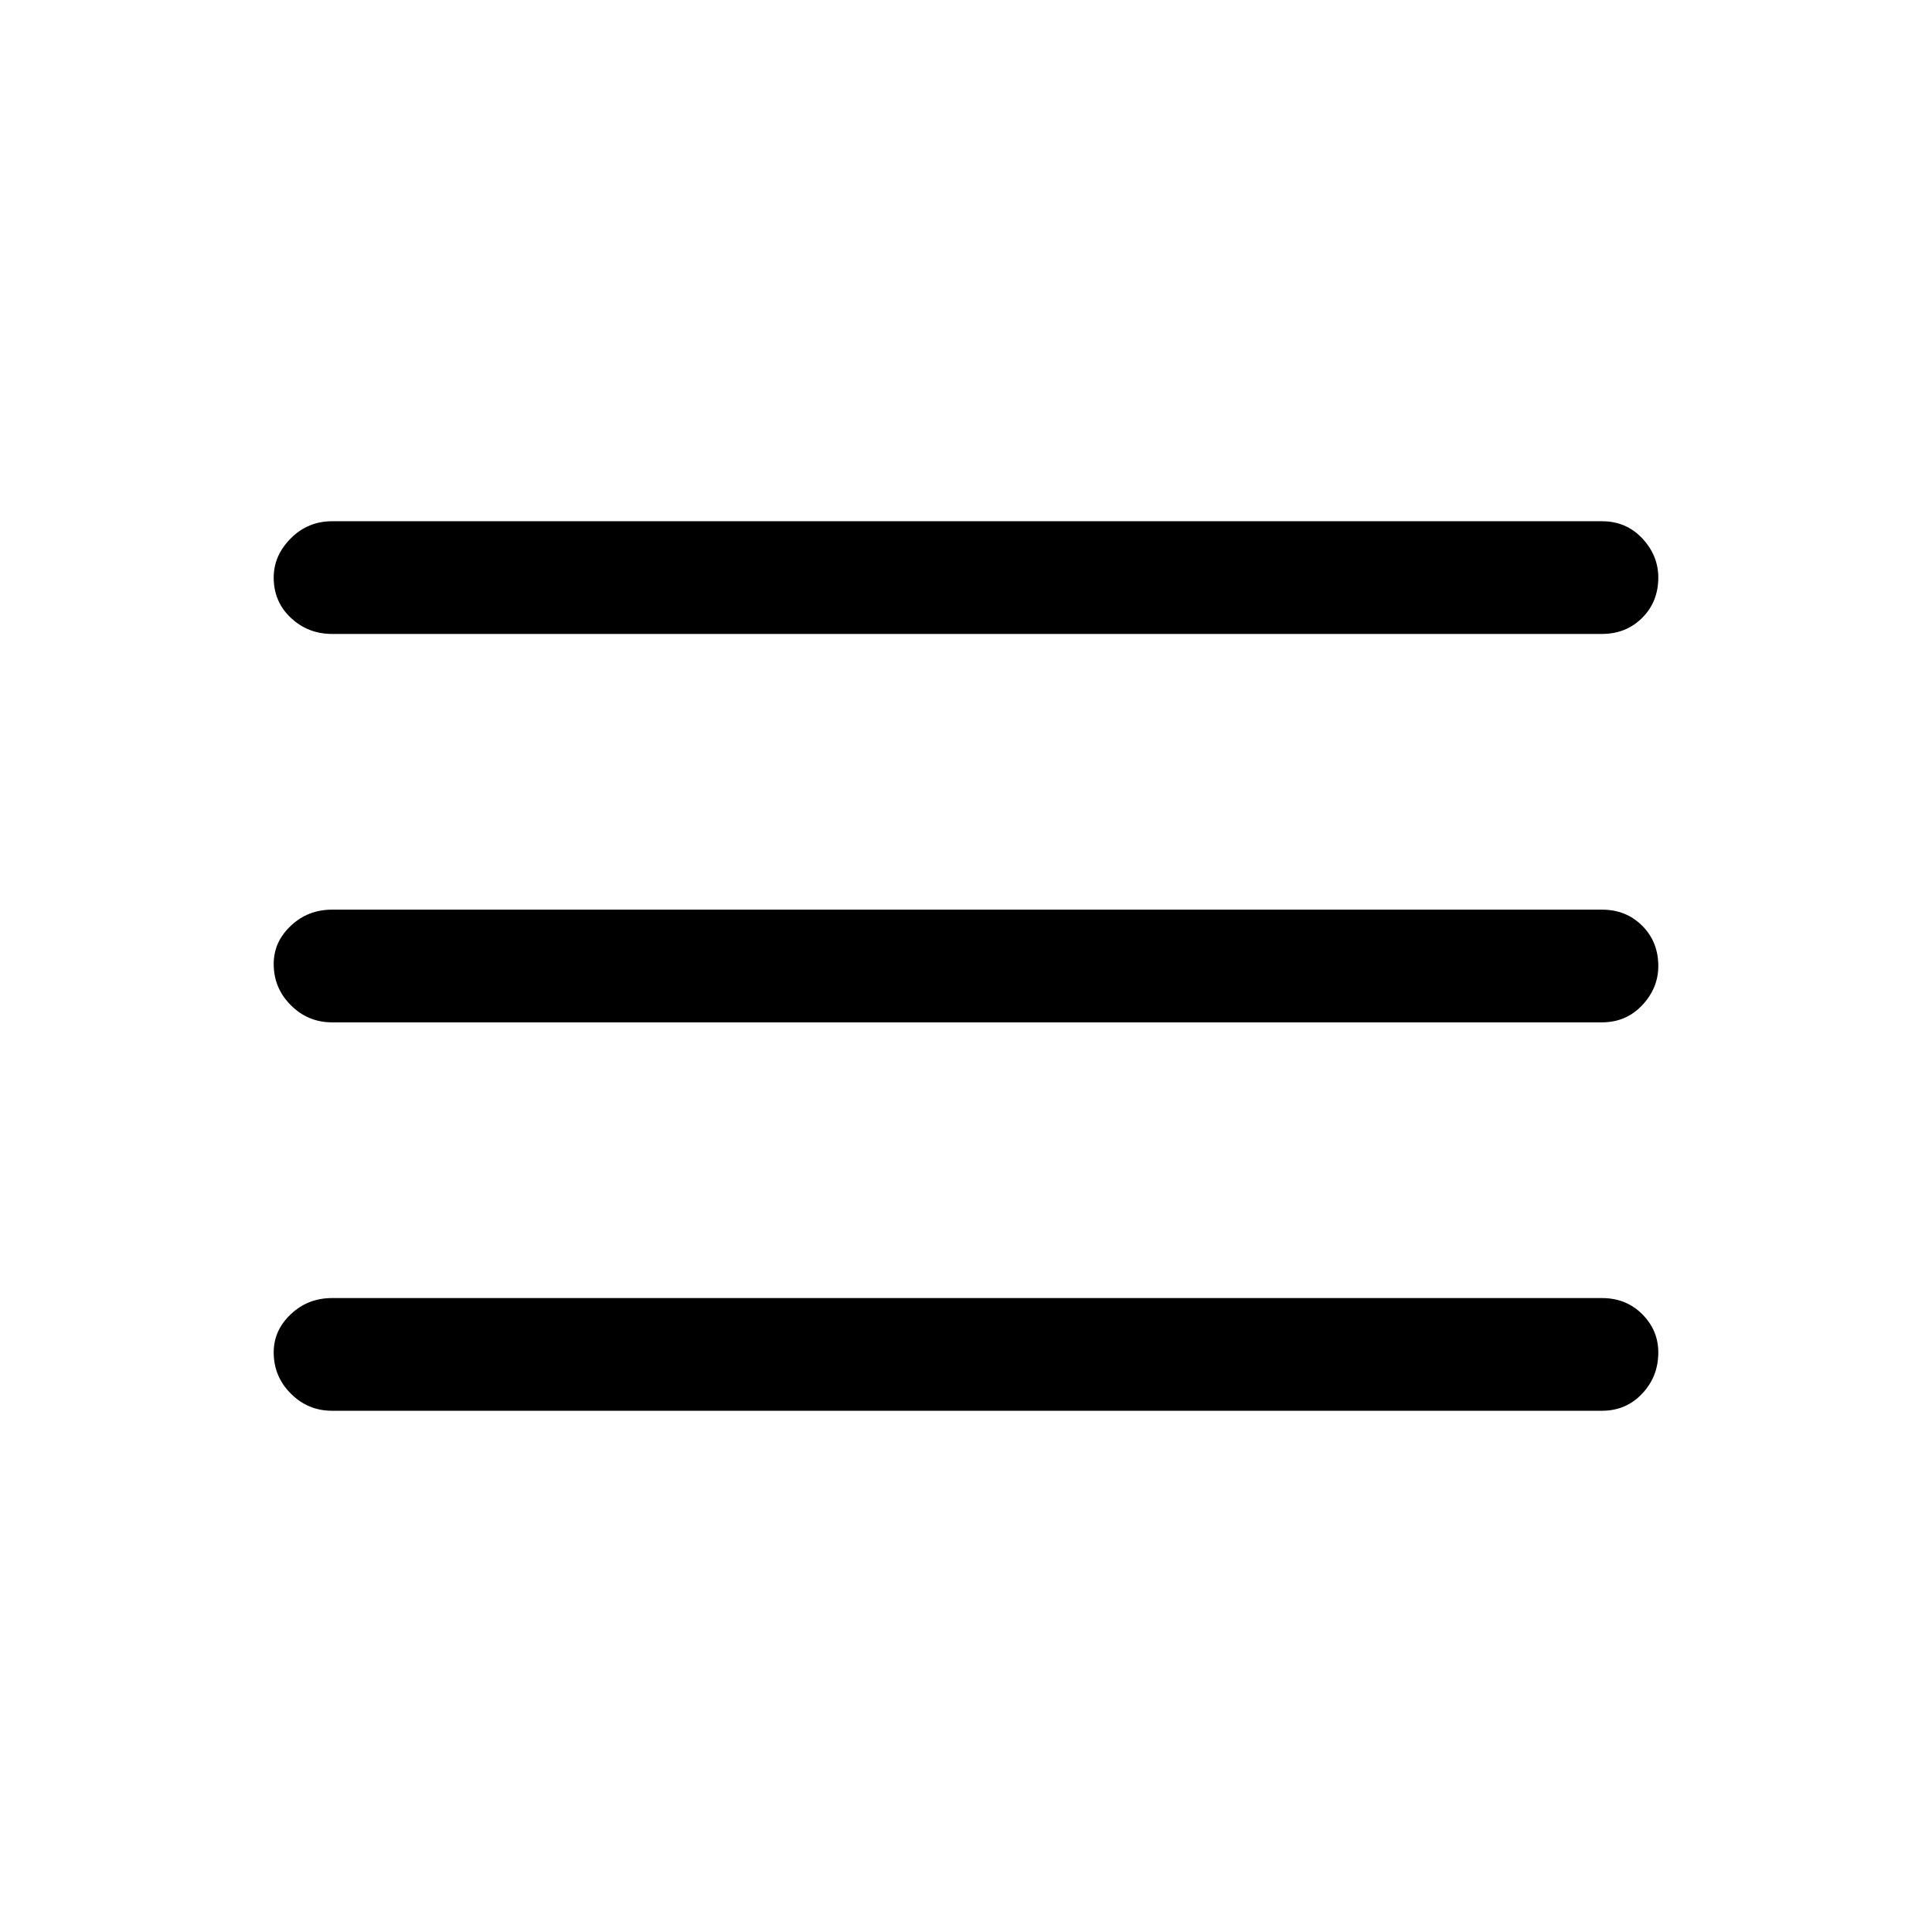 <svg xmlns="http://www.w3.org/2000/svg" height="24" width="24"><path d="M4.125 17.525q-.3 0-.512-.213Q3.4 17.1 3.4 16.8q0-.275.213-.475.212-.2.512-.2H19.9q.3 0 .5.2t.2.475q0 .3-.2.512-.2.213-.5.213Zm0-4.825q-.3 0-.512-.213-.213-.212-.213-.512 0-.275.213-.475.212-.2.512-.2H19.9q.3 0 .5.2t.2.5q0 .275-.2.487-.2.213-.5.213Zm0-4.825q-.3 0-.512-.2-.213-.2-.213-.5 0-.275.213-.488.212-.212.512-.212H19.9q.3 0 .5.212.2.213.2.488 0 .3-.2.5t-.5.2Z"/></svg>